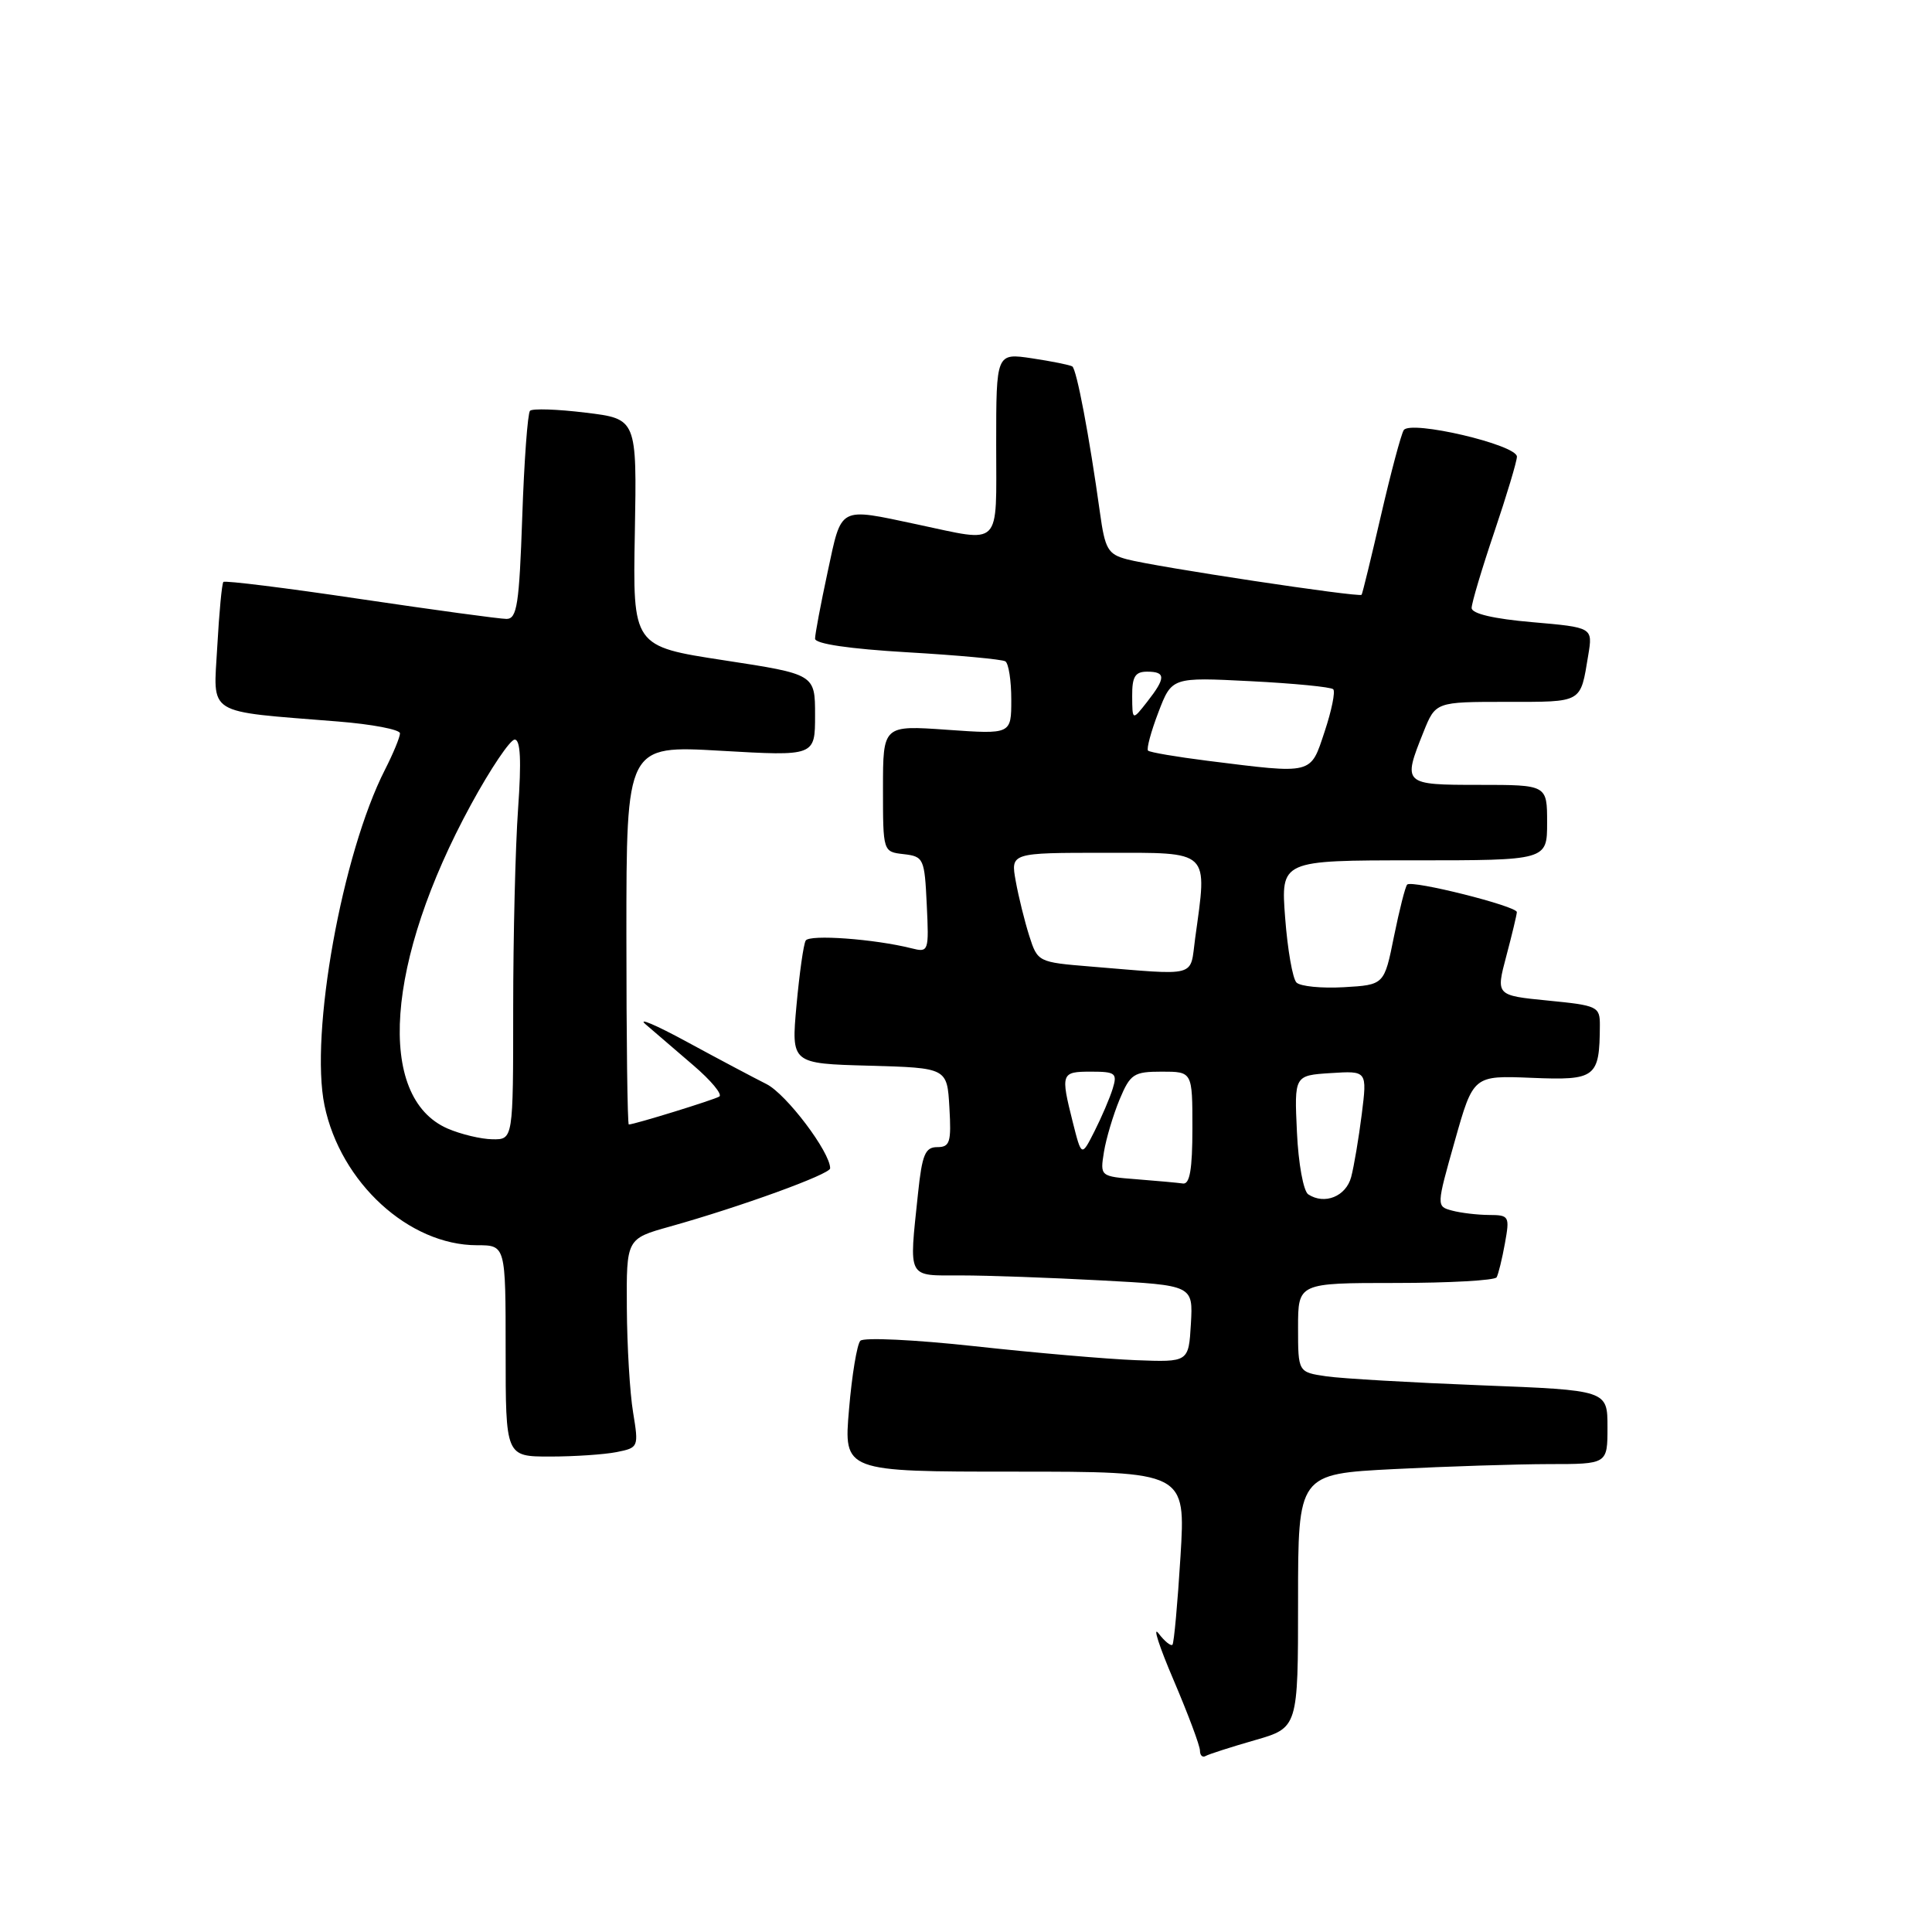 <?xml version="1.0" encoding="UTF-8" standalone="no"?>
<!DOCTYPE svg PUBLIC "-//W3C//DTD SVG 1.1//EN" "http://www.w3.org/Graphics/SVG/1.1/DTD/svg11.dtd" >
<svg xmlns="http://www.w3.org/2000/svg" xmlns:xlink="http://www.w3.org/1999/xlink" version="1.1" viewBox="0 0 256 256">
 <g >
 <path fill="currentColor"
d=" M 166.25 230.59 C 172.00 228.94 172.00 228.94 172.00 212.13 C 172.00 195.31 172.00 195.31 184.75 194.66 C 191.76 194.30 200.99 194.01 205.25 194.00 C 213.00 194.00 213.00 194.00 213.00 189.11 C 213.00 184.21 213.00 184.21 196.25 183.56 C 187.04 183.20 177.81 182.67 175.75 182.37 C 172.00 181.82 172.00 181.82 172.00 175.91 C 172.00 170.00 172.00 170.00 184.94 170.00 C 192.06 170.00 198.07 169.66 198.31 169.25 C 198.54 168.84 199.04 166.81 199.41 164.75 C 200.06 161.15 199.98 161.00 197.30 160.99 C 195.76 160.98 193.56 160.72 192.41 160.41 C 190.32 159.85 190.32 159.85 192.77 151.18 C 195.22 142.50 195.22 142.50 202.97 142.82 C 211.46 143.17 211.95 142.80 211.99 135.88 C 212.00 133.37 211.71 133.23 205.10 132.58 C 198.21 131.90 198.21 131.90 199.59 126.70 C 200.35 123.84 200.98 121.21 200.99 120.86 C 201.00 120.07 187.09 116.58 186.46 117.21 C 186.21 117.46 185.43 120.55 184.71 124.08 C 183.42 130.50 183.42 130.50 178.07 130.81 C 175.12 130.98 172.30 130.70 171.79 130.19 C 171.28 129.68 170.61 125.83 170.29 121.63 C 169.71 114.00 169.71 114.00 187.36 114.00 C 205.00 114.00 205.00 114.00 205.00 109.00 C 205.00 104.00 205.00 104.00 196.00 104.00 C 185.92 104.00 185.84 103.93 188.61 97.02 C 190.22 93.00 190.22 93.00 199.64 93.00 C 209.78 93.00 209.39 93.22 210.45 86.82 C 211.06 83.14 211.06 83.14 203.03 82.44 C 197.91 82.00 195.00 81.31 195.00 80.56 C 195.00 79.91 196.35 75.38 198.00 70.50 C 199.65 65.62 201.00 61.12 201.00 60.51 C 201.00 58.93 186.85 55.62 186.00 57.00 C 185.64 57.58 184.29 62.66 182.99 68.28 C 181.69 73.90 180.54 78.64 180.42 78.81 C 180.16 79.20 153.07 75.11 149.33 74.11 C 146.80 73.44 146.42 72.77 145.75 67.93 C 144.34 57.78 142.66 48.91 142.08 48.55 C 141.76 48.36 139.36 47.87 136.75 47.48 C 132.00 46.77 132.00 46.77 132.00 58.89 C 132.00 72.77 132.87 71.89 121.50 69.48 C 111.02 67.26 111.56 66.98 109.67 75.77 C 108.75 80.05 108.00 84.03 108.00 84.63 C 108.00 85.31 112.54 85.98 120.21 86.43 C 126.93 86.82 132.78 87.36 133.21 87.63 C 133.65 87.90 134.00 90.18 134.00 92.71 C 134.00 97.30 134.00 97.30 125.50 96.70 C 117.00 96.10 117.00 96.10 117.00 104.48 C 117.00 112.87 117.00 112.87 119.75 113.18 C 122.39 113.49 122.51 113.75 122.80 119.87 C 123.10 126.11 123.05 126.23 120.76 125.65 C 115.86 124.42 107.25 123.79 106.76 124.63 C 106.47 125.11 105.93 128.97 105.54 133.21 C 104.84 140.93 104.84 140.93 115.17 141.21 C 125.50 141.50 125.50 141.50 125.80 146.75 C 126.07 151.36 125.87 152.00 124.19 152.00 C 122.59 152.00 122.18 152.99 121.64 158.15 C 120.44 169.62 120.12 169.00 127.34 169.00 C 130.83 169.00 139.18 169.30 145.89 169.66 C 158.09 170.31 158.09 170.31 157.80 175.41 C 157.50 180.50 157.50 180.50 150.50 180.23 C 146.65 180.08 137.04 179.25 129.14 178.38 C 121.25 177.52 114.43 177.19 114.00 177.66 C 113.56 178.12 112.88 182.21 112.50 186.75 C 111.79 195.00 111.79 195.00 134.45 195.00 C 157.11 195.00 157.11 195.00 156.42 206.25 C 156.04 212.44 155.56 217.69 155.36 217.93 C 155.15 218.16 154.32 217.49 153.51 216.43 C 152.70 215.37 153.60 218.17 155.52 222.65 C 157.43 227.13 159.00 231.32 159.00 231.96 C 159.00 232.60 159.34 232.92 159.75 232.68 C 160.16 232.44 163.09 231.50 166.25 230.59 Z  M 81.70 192.41 C 84.61 191.83 84.64 191.75 83.89 187.16 C 83.46 184.60 83.09 178.37 83.06 173.32 C 83.00 164.14 83.00 164.14 88.75 162.53 C 98.14 159.90 110.00 155.59 110.00 154.81 C 110.00 152.65 104.20 144.98 101.57 143.65 C 99.88 142.80 95.12 140.28 91.00 138.04 C 86.88 135.80 84.42 134.76 85.55 135.73 C 86.68 136.70 89.52 139.14 91.86 141.15 C 94.21 143.16 95.76 145.02 95.31 145.30 C 94.56 145.75 84.04 149.00 83.32 149.00 C 83.14 149.00 83.00 137.70 83.00 123.88 C 83.00 98.76 83.00 98.76 95.50 99.48 C 108.00 100.20 108.00 100.20 108.00 94.77 C 108.00 89.34 108.00 89.34 95.92 87.49 C 83.84 85.64 83.84 85.64 84.12 70.57 C 84.39 55.50 84.39 55.50 77.60 54.68 C 73.87 54.22 70.55 54.11 70.23 54.43 C 69.92 54.75 69.45 61.08 69.20 68.51 C 68.80 80.08 68.51 82.00 67.12 82.01 C 66.23 82.01 57.50 80.82 47.72 79.37 C 37.95 77.91 29.79 76.90 29.60 77.11 C 29.40 77.32 29.04 81.17 28.79 85.66 C 28.28 94.94 27.04 94.17 44.75 95.60 C 49.29 95.96 53.00 96.67 53.00 97.17 C 53.00 97.67 52.11 99.83 51.02 101.97 C 45.33 113.11 41.03 136.99 43.00 146.48 C 45.12 156.70 54.18 165.00 63.21 165.00 C 67.00 165.00 67.00 165.00 67.00 179.00 C 67.00 193.00 67.00 193.00 72.88 193.00 C 76.11 193.00 80.08 192.73 81.70 192.41 Z  M 173.35 158.26 C 172.71 157.84 172.04 154.17 171.85 150.00 C 171.50 142.50 171.50 142.50 176.33 142.19 C 181.16 141.88 181.16 141.88 180.44 147.64 C 180.04 150.81 179.41 154.55 179.04 155.95 C 178.36 158.53 175.52 159.68 173.35 158.26 Z  M 150.63 156.26 C 145.76 155.88 145.76 155.88 146.28 152.63 C 146.57 150.85 147.51 147.72 148.35 145.69 C 149.77 142.30 150.22 142.00 153.95 142.00 C 158.00 142.00 158.00 142.00 158.00 149.50 C 158.00 154.93 157.65 156.95 156.75 156.82 C 156.06 156.72 153.31 156.47 150.63 156.26 Z  M 142.15 148.70 C 140.52 142.21 140.60 142.00 144.57 142.00 C 147.81 142.00 148.07 142.21 147.44 144.25 C 147.06 145.49 145.97 148.03 145.03 149.89 C 143.31 153.29 143.31 153.29 142.15 148.70 Z  M 144.50 128.07 C 137.55 127.50 137.49 127.47 136.38 124.00 C 135.77 122.08 134.96 118.81 134.59 116.75 C 133.91 113.00 133.91 113.00 146.45 113.00 C 160.52 113.00 159.99 112.50 158.36 124.36 C 157.65 129.59 158.92 129.25 144.50 128.07 Z  M 160.02 100.81 C 155.90 100.29 152.35 99.69 152.12 99.46 C 151.90 99.23 152.51 96.95 153.49 94.39 C 155.27 89.73 155.27 89.73 165.70 90.26 C 171.43 90.55 176.37 91.03 176.66 91.33 C 176.96 91.63 176.45 94.15 175.52 96.94 C 173.61 102.69 174.10 102.57 160.02 100.81 Z  M 150.02 92.25 C 150.00 89.66 150.41 89.00 152.00 89.00 C 154.49 89.00 154.49 89.82 152.00 93.00 C 150.04 95.50 150.04 95.50 150.02 92.25 Z  M 59.31 149.54 C 49.80 145.40 51.10 127.37 62.41 106.61 C 64.99 101.87 67.60 98.00 68.20 98.00 C 68.97 98.00 69.10 100.78 68.65 107.15 C 68.29 112.19 68.00 124.11 68.00 133.65 C 68.00 151.00 68.00 151.00 65.25 150.96 C 63.74 150.94 61.07 150.30 59.31 149.54 Z "/>
</g>
</svg>